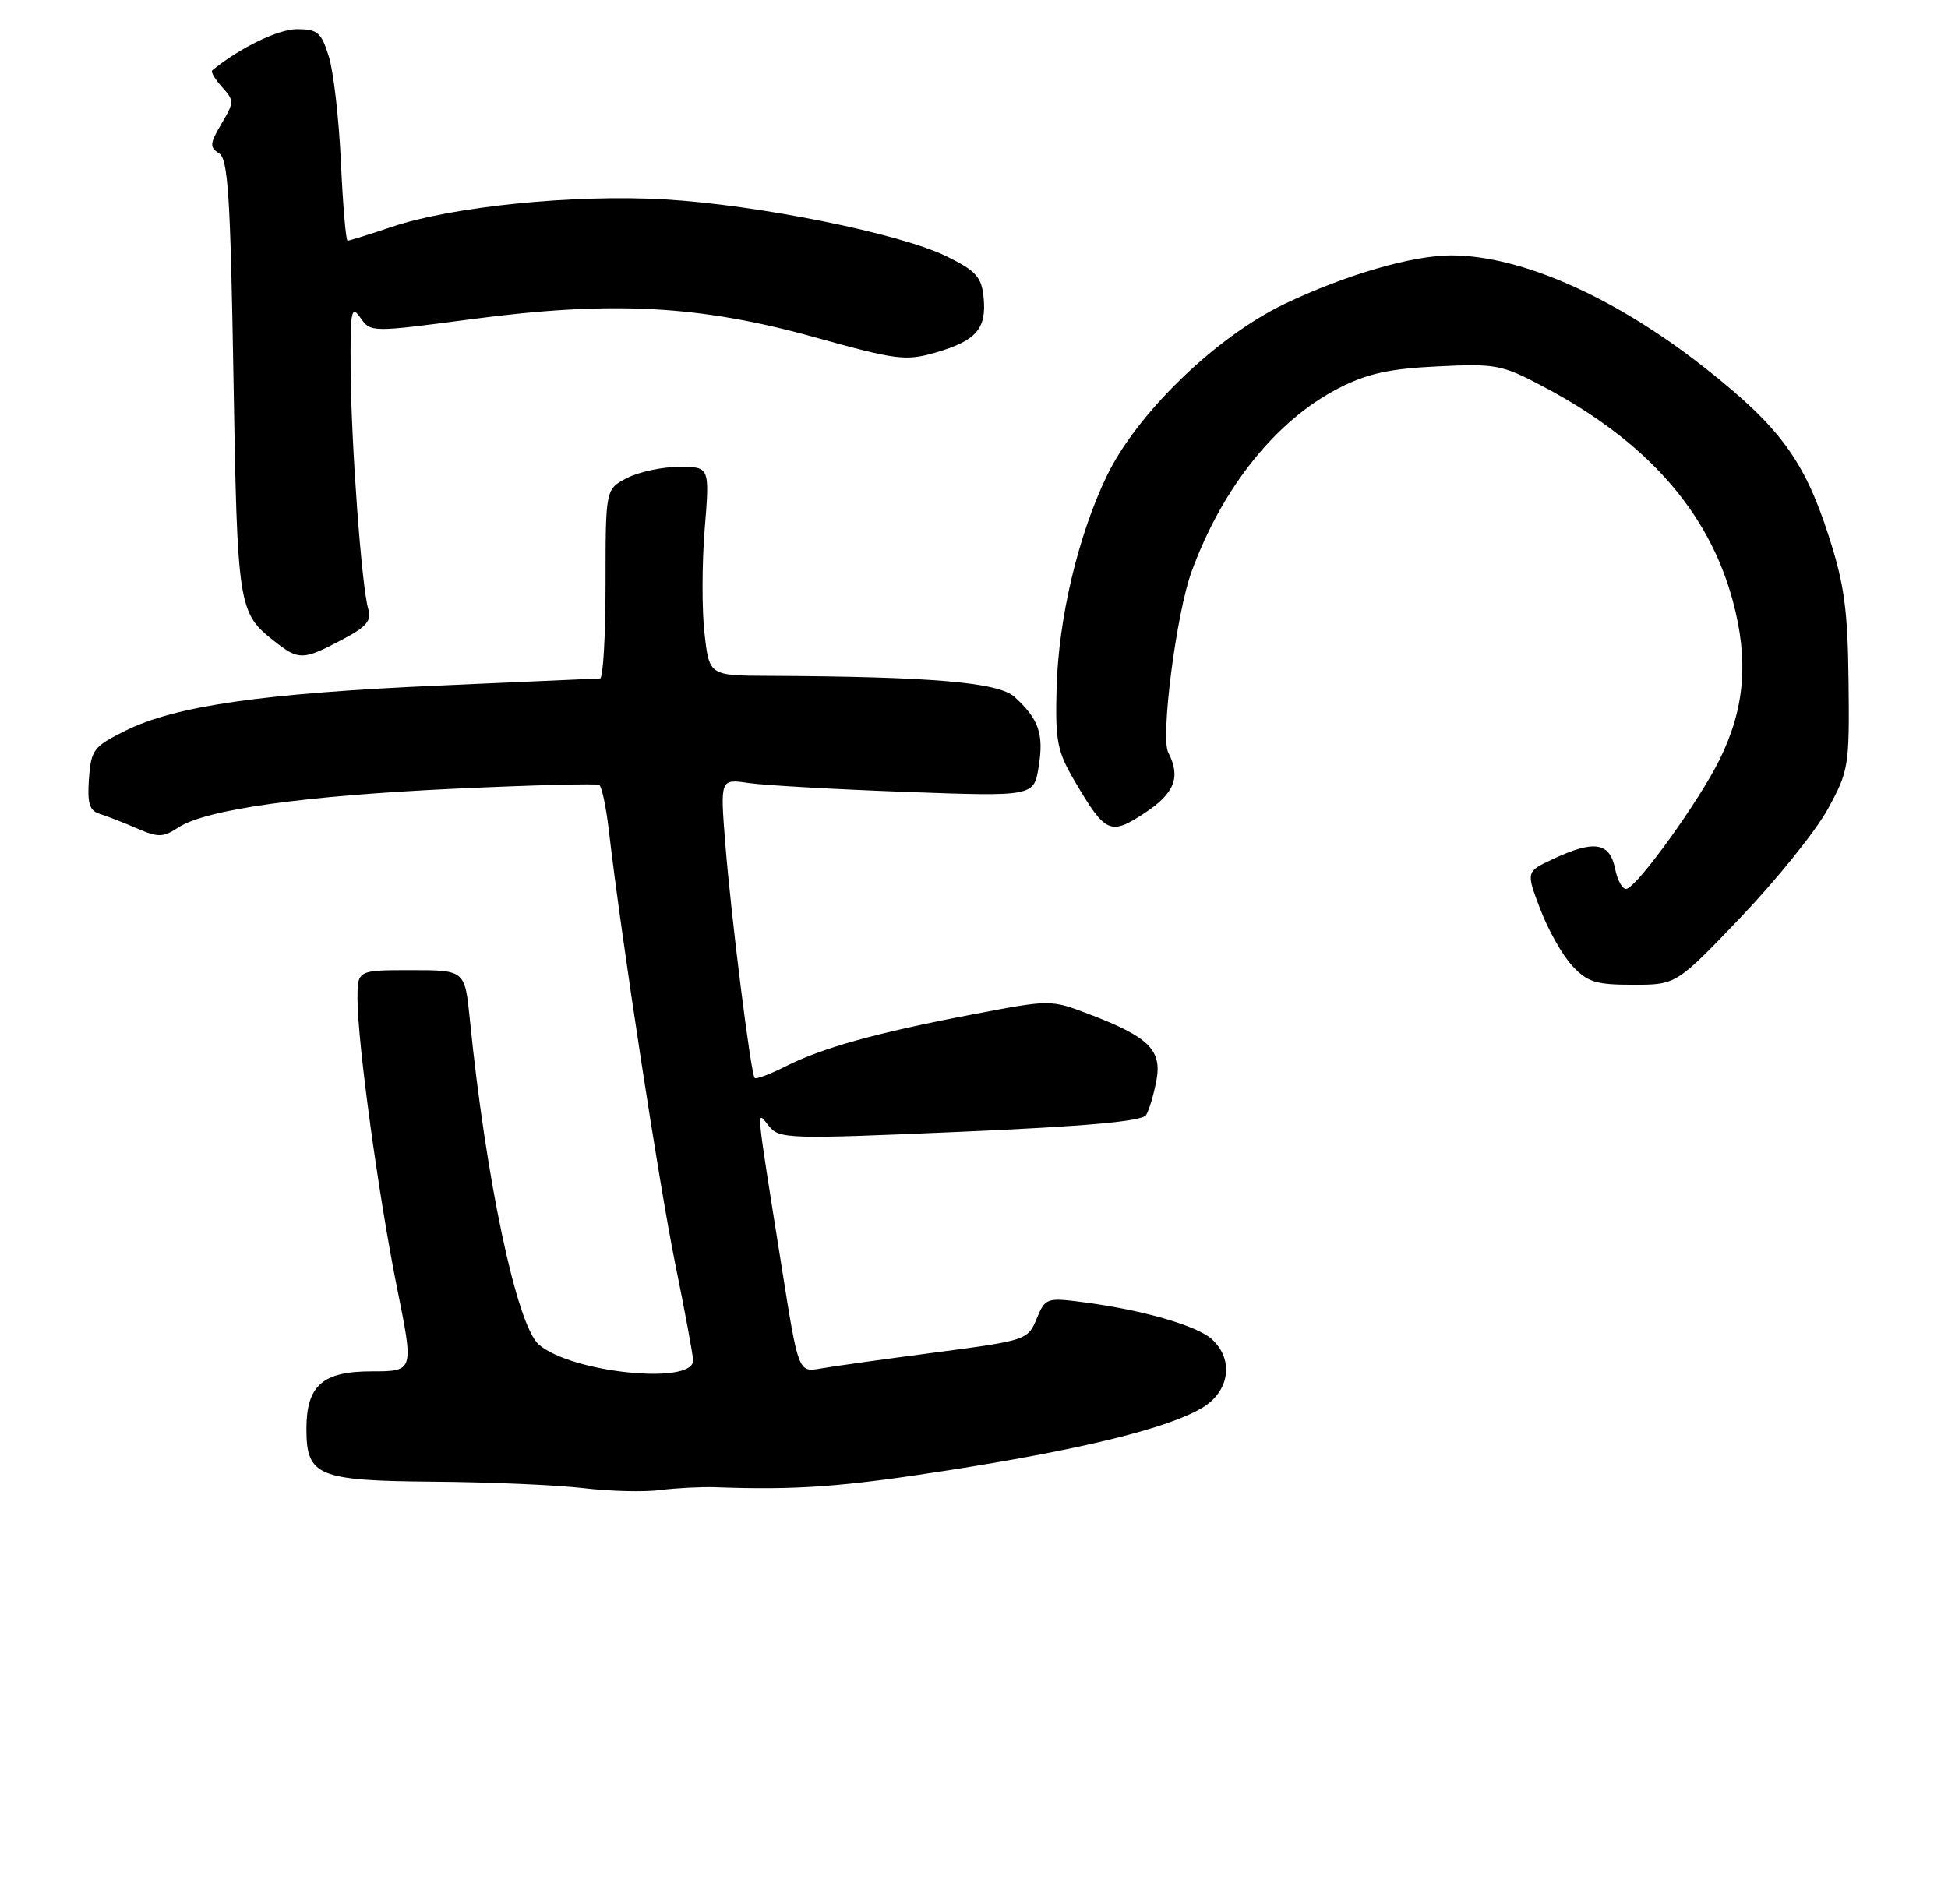 <?xml version="1.0" encoding="UTF-8" standalone="no"?>
<!DOCTYPE svg PUBLIC "-//W3C//DTD SVG 1.1//EN" "http://www.w3.org/Graphics/SVG/1.1/DTD/svg11.dtd" >
<svg xmlns="http://www.w3.org/2000/svg" xmlns:xlink="http://www.w3.org/1999/xlink" version="1.1" viewBox="0 0 267 261">
 <g >
 <path fill="currentColor"
d=" M 98.00 203.88 C 109.22 204.29 115.43 203.84 130.06 201.55 C 148.43 198.68 160.21 195.77 164.85 192.95 C 168.57 190.69 169.14 186.34 166.09 183.58 C 164.02 181.71 156.48 179.55 148.40 178.51 C 143.45 177.87 143.27 177.94 142.08 180.80 C 140.88 183.70 140.66 183.77 128.18 185.41 C 121.21 186.33 114.14 187.31 112.47 187.61 C 109.43 188.14 109.43 188.14 107.16 173.82 C 103.50 150.75 103.64 152.21 105.38 154.36 C 106.82 156.15 107.98 156.18 131.61 155.16 C 149.06 154.40 156.55 153.72 157.09 152.86 C 157.51 152.18 158.14 150.05 158.50 148.13 C 159.29 143.95 157.46 142.15 149.24 139.02 C 143.99 137.02 143.99 137.02 133.24 139.08 C 120.09 141.59 112.70 143.65 107.65 146.20 C 105.54 147.27 103.64 147.98 103.44 147.78 C 102.91 147.24 100.22 125.81 99.41 115.64 C 98.71 106.77 98.71 106.77 102.60 107.34 C 104.75 107.66 114.42 108.20 124.11 108.56 C 141.71 109.20 141.71 109.20 142.37 105.07 C 143.09 100.60 142.37 98.55 139.04 95.53 C 136.83 93.54 127.71 92.76 105.36 92.65 C 97.21 92.62 97.21 92.62 96.56 86.80 C 96.19 83.59 96.21 77.15 96.59 72.49 C 97.28 64.00 97.28 64.00 93.09 64.00 C 90.78 64.00 87.57 64.69 85.95 65.53 C 83.00 67.05 83.00 67.05 83.00 80.03 C 83.00 87.16 82.66 93.01 82.25 93.01 C 81.84 93.02 71.83 93.46 60.00 93.99 C 35.84 95.07 24.02 96.78 17.17 100.18 C 12.82 102.34 12.48 102.79 12.19 106.76 C 11.95 110.16 12.25 111.13 13.69 111.58 C 14.69 111.89 16.98 112.79 18.78 113.57 C 21.68 114.83 22.36 114.81 24.46 113.43 C 28.24 110.96 41.56 109.09 62.34 108.12 C 72.88 107.63 81.78 107.40 82.13 107.60 C 82.48 107.81 83.07 110.57 83.44 113.74 C 85.17 128.65 90.34 162.37 92.54 173.21 C 93.89 179.85 95.00 185.83 95.00 186.51 C 95.00 189.92 78.25 188.18 73.84 184.31 C 70.82 181.66 66.59 161.67 64.40 139.75 C 63.72 133.00 63.72 133.00 56.36 133.00 C 49.00 133.00 49.00 133.00 49.00 136.91 C 49.00 142.89 51.92 164.19 54.46 176.75 C 56.73 188.00 56.73 188.00 50.92 188.00 C 44.21 188.00 42.00 189.95 42.00 195.89 C 42.00 202.35 43.53 202.99 59.40 203.12 C 67.16 203.18 76.42 203.58 80.00 204.01 C 83.58 204.44 88.30 204.56 90.50 204.27 C 92.70 203.99 96.08 203.82 98.00 203.88 Z  M 238.63 125.71 C 243.51 120.59 248.85 113.96 250.50 110.96 C 253.39 105.70 253.50 105.07 253.37 93.50 C 253.26 83.53 252.80 80.13 250.63 73.41 C 247.30 63.12 243.95 58.55 233.89 50.60 C 221.54 40.82 208.58 35.04 198.96 35.01 C 193.61 34.99 184.37 37.69 176.00 41.70 C 166.63 46.20 155.80 56.70 151.68 65.29 C 147.75 73.48 145.08 84.78 144.82 94.32 C 144.63 101.66 144.89 102.98 147.35 107.17 C 151.53 114.27 152.19 114.57 156.93 111.43 C 161.01 108.73 161.86 106.53 160.13 103.18 C 159.04 101.10 161.23 84.11 163.31 78.40 C 167.53 66.83 174.90 57.63 183.48 53.22 C 187.38 51.22 190.39 50.55 197.00 50.23 C 205.02 49.83 205.84 49.99 211.50 52.98 C 225.66 60.46 234.18 70.09 237.50 82.35 C 239.71 90.54 239.16 97.13 235.67 104.18 C 232.87 109.83 224.65 121.27 222.98 121.84 C 222.43 122.02 221.71 120.78 221.37 119.09 C 220.64 115.45 218.48 115.12 212.83 117.78 C 209.16 119.50 209.16 119.50 211.11 124.63 C 212.18 127.45 214.14 130.94 215.48 132.38 C 217.57 134.64 218.72 135.00 223.83 135.00 C 229.76 135.00 229.76 135.00 238.63 125.71 Z  M 46.79 87.75 C 50.23 85.95 50.96 85.10 50.48 83.50 C 49.57 80.51 48.12 60.75 48.06 50.53 C 48.01 42.54 48.15 41.77 49.41 43.57 C 50.81 45.57 50.89 45.57 64.66 43.75 C 83.91 41.21 95.89 41.84 111.66 46.23 C 122.97 49.38 124.13 49.52 128.28 48.32 C 133.80 46.71 135.23 45.07 134.82 40.82 C 134.55 37.98 133.81 37.16 129.80 35.17 C 123.47 32.03 103.89 28.07 91.00 27.33 C 78.72 26.63 62.05 28.30 53.78 31.08 C 50.64 32.14 47.87 33.00 47.64 33.00 C 47.41 33.00 47.00 28.16 46.73 22.25 C 46.46 16.34 45.72 9.81 45.07 7.75 C 44.04 4.43 43.53 4.00 40.69 4.00 C 38.12 4.00 32.75 6.62 29.09 9.65 C 28.86 9.83 29.47 10.86 30.43 11.93 C 32.11 13.78 32.11 14.01 30.35 16.98 C 28.75 19.69 28.71 20.20 30.01 21.00 C 31.26 21.77 31.58 26.77 32.00 51.71 C 32.53 83.32 32.64 84.00 37.63 87.92 C 40.94 90.53 41.53 90.52 46.79 87.75 Z "/>
</g>
</svg>